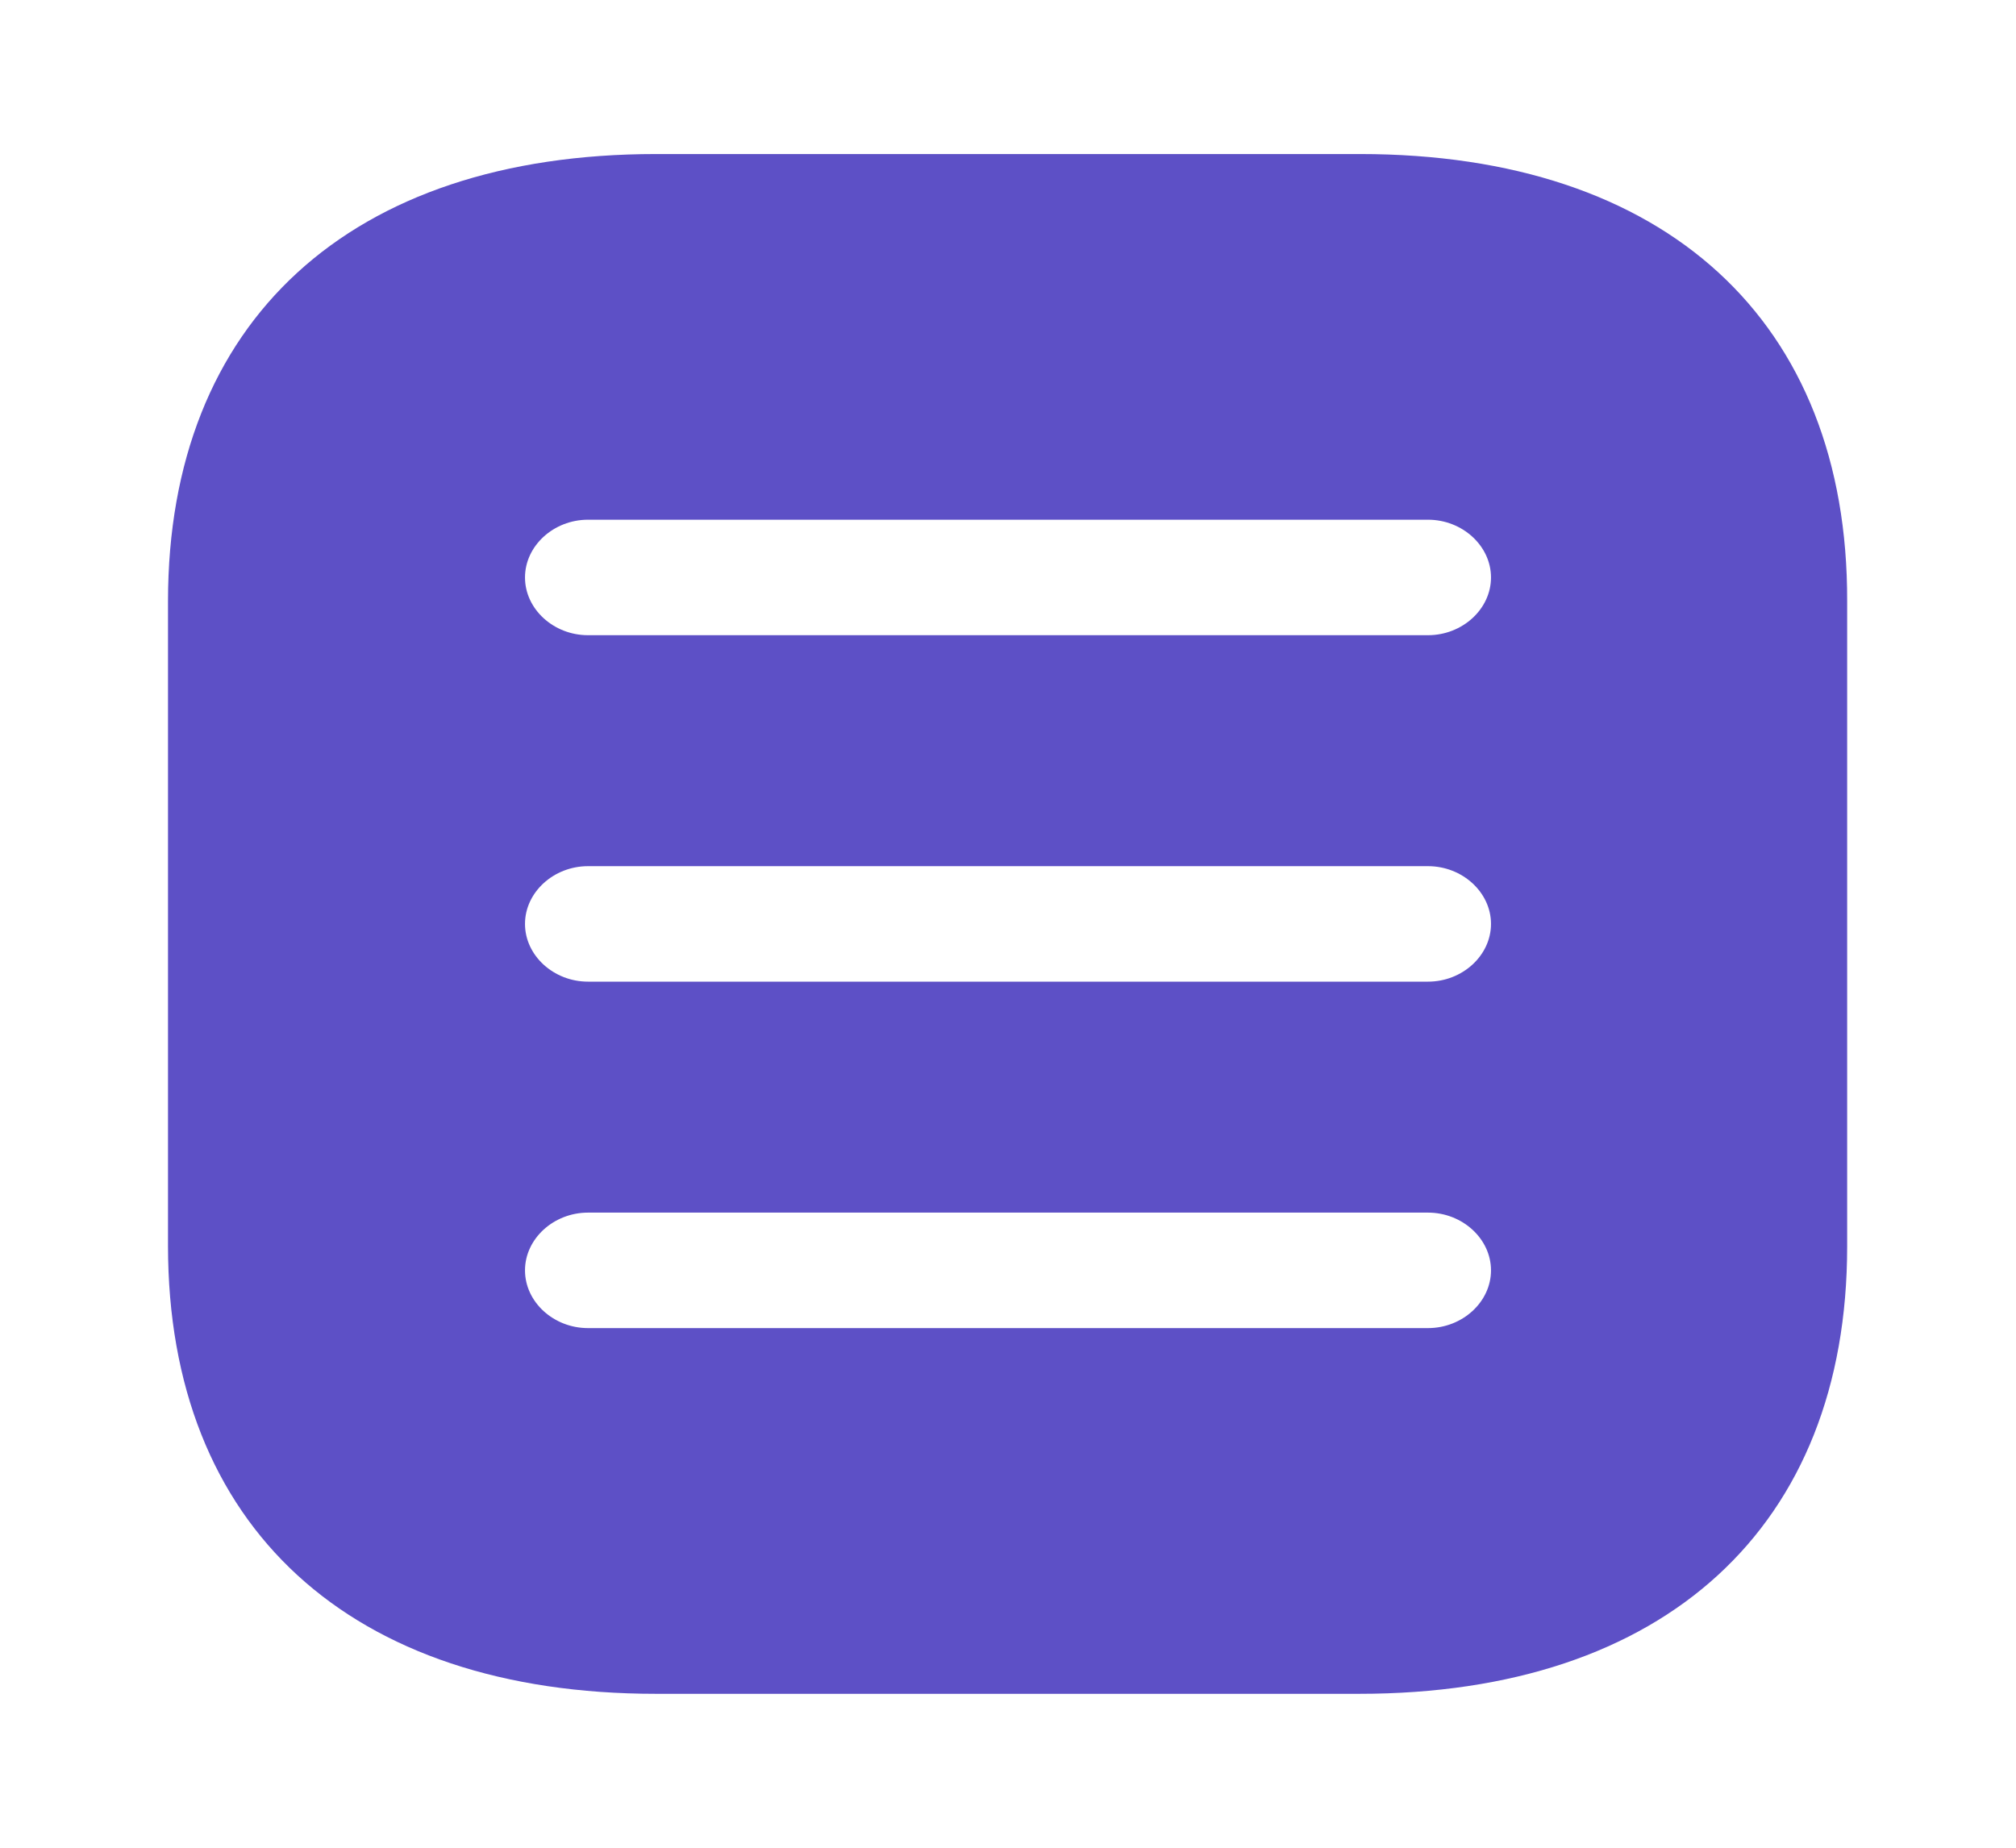 <svg width="48" height="44" viewBox="0 0 48 44" fill="none" xmlns="http://www.w3.org/2000/svg">
<path d="M32.38 3.668H15.62C8.34 3.668 4 7.646 4 14.32V29.665C4 36.356 8.34 40.335 15.62 40.335H32.36C39.64 40.335 43.98 36.356 43.98 29.683V14.32C44 7.646 39.66 3.668 32.38 3.668ZM34 31.626H14C13.18 31.626 12.5 31.003 12.5 30.251C12.5 29.5 13.18 28.876 14 28.876H34C34.82 28.876 35.5 29.5 35.5 30.251C35.5 31.003 34.82 31.626 34 31.626ZM34 23.376H14C13.18 23.376 12.5 22.753 12.5 22.001C12.5 21.25 13.18 20.626 14 20.626H34C34.82 20.626 35.5 21.25 35.5 22.001C35.5 22.753 34.82 23.376 34 23.376ZM34 15.126H14C13.18 15.126 12.5 14.503 12.5 13.751C12.5 13 13.18 12.376 14 12.376H34C34.82 12.376 35.5 13 35.5 13.751C35.5 14.503 34.82 15.126 34 15.126Z" fill="#5D50C6"/>
</svg>
